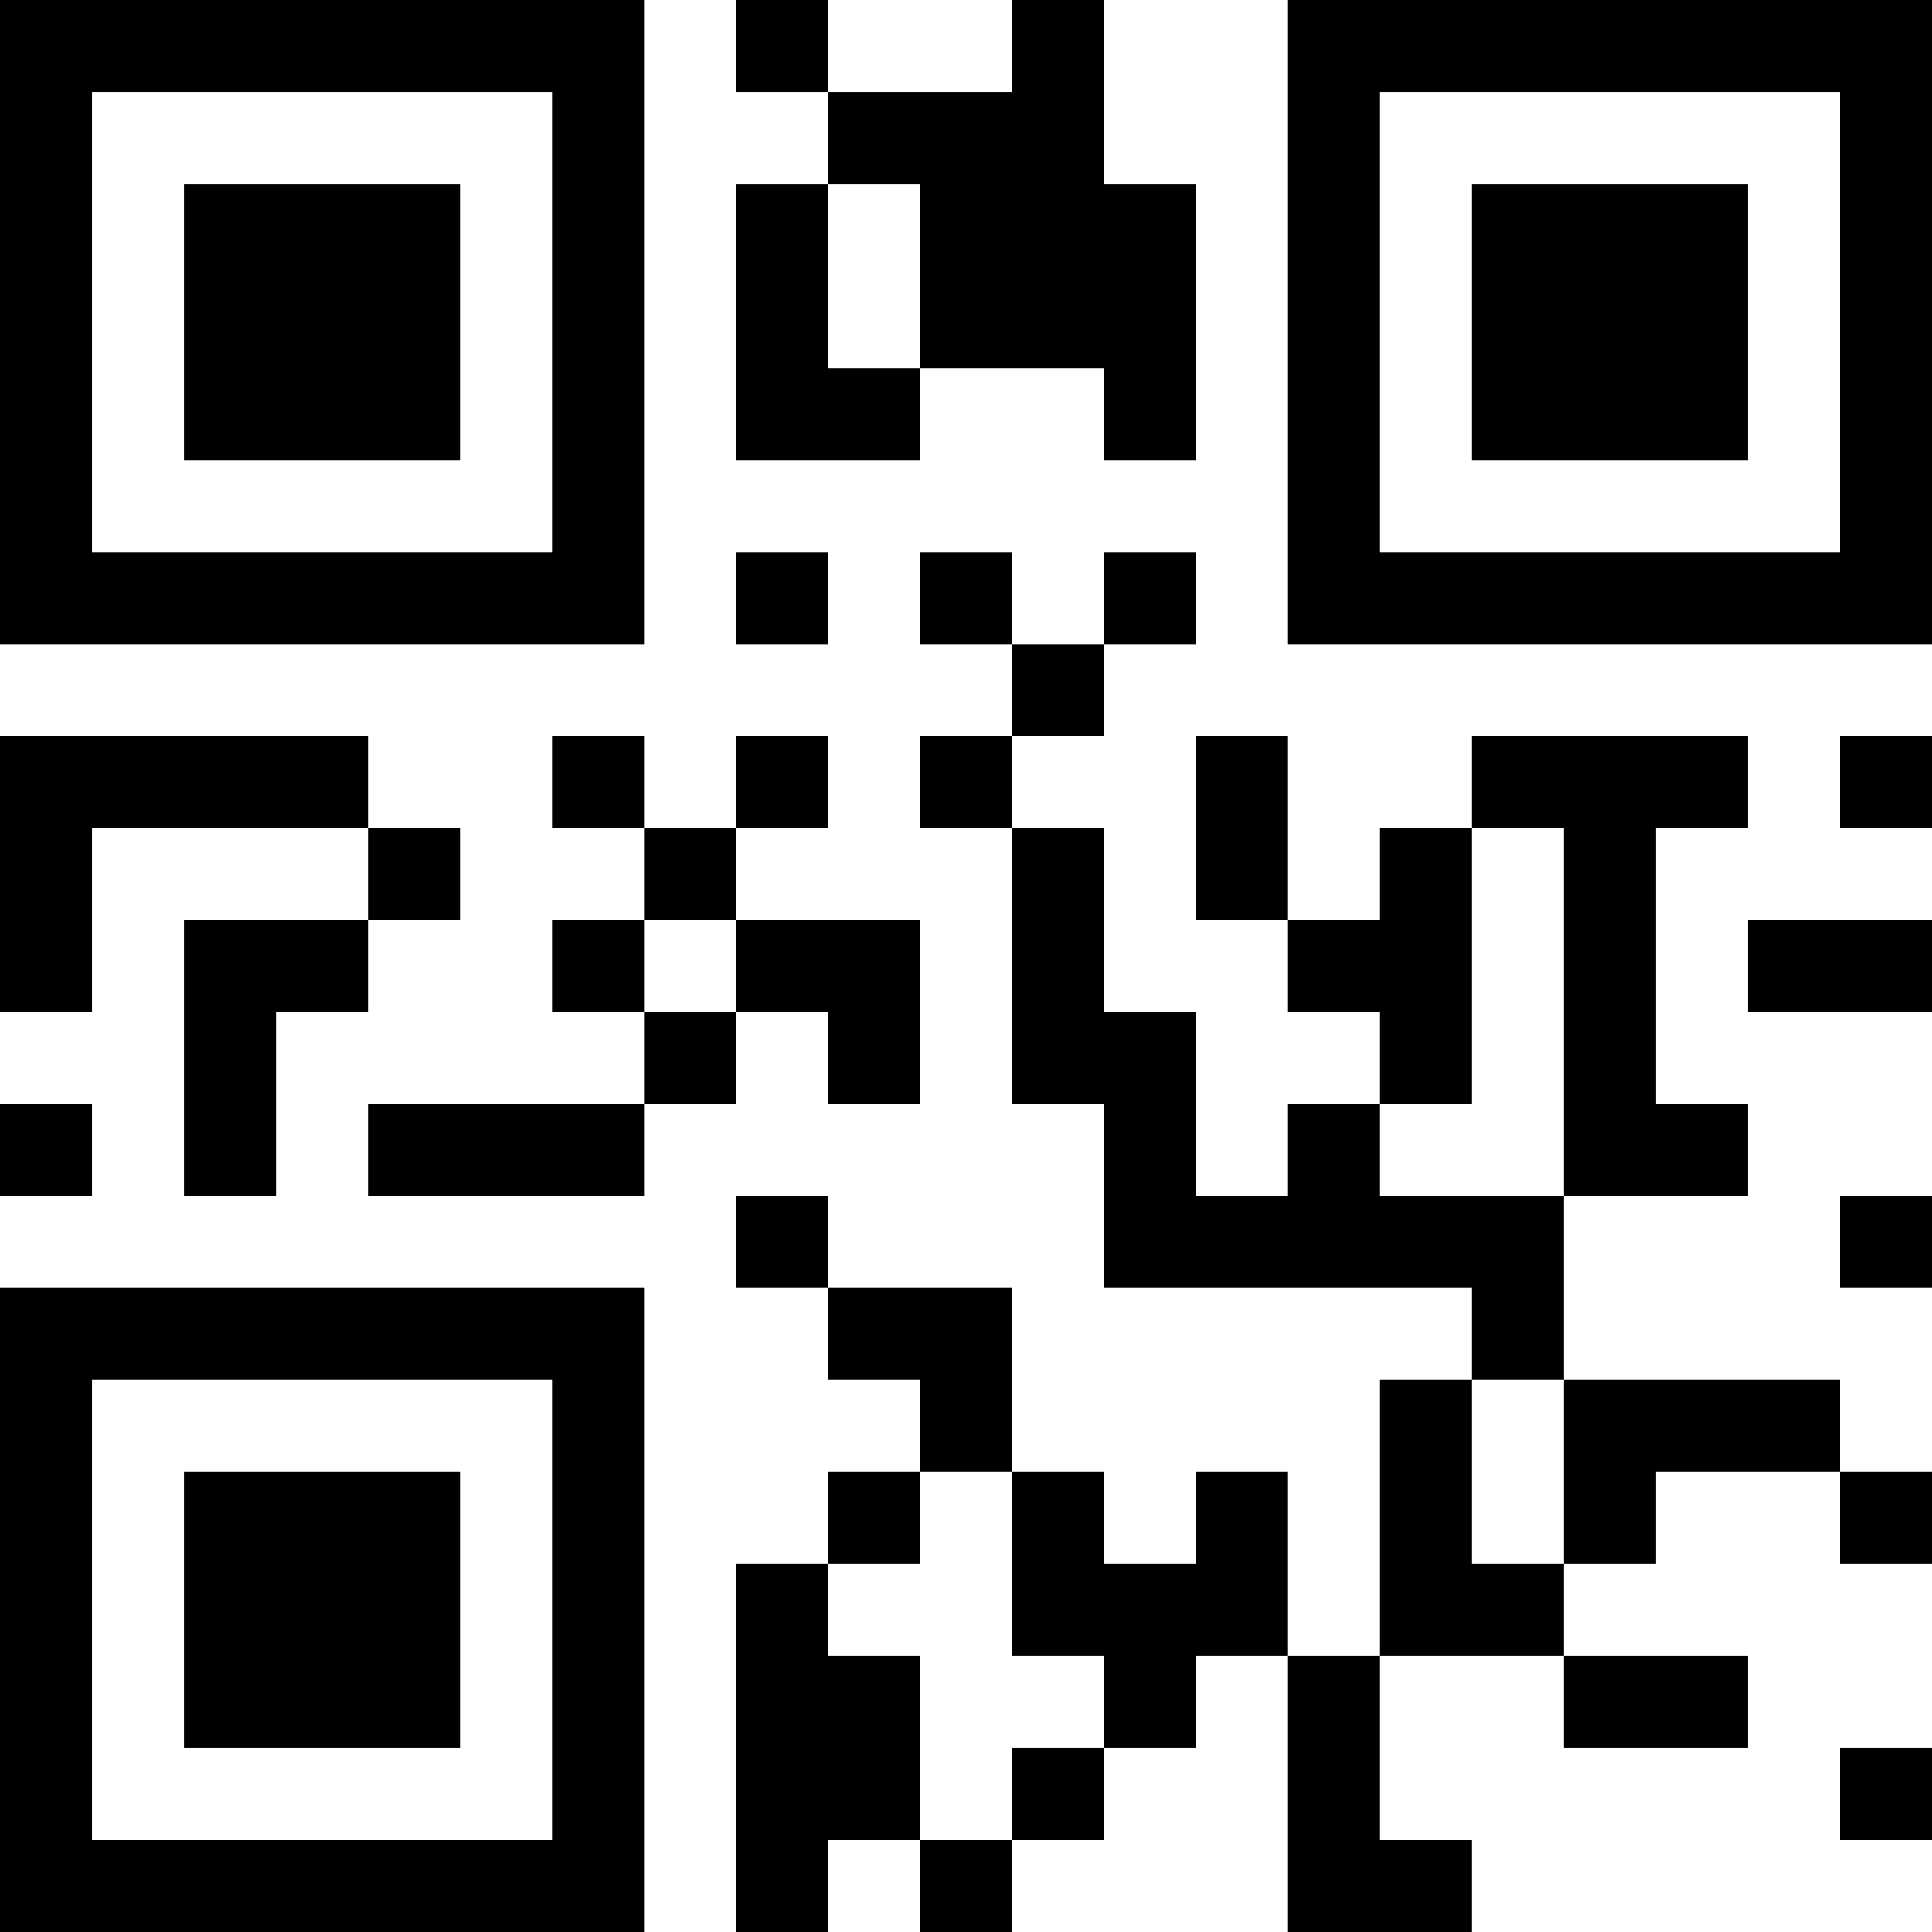 <?xml version="1.0" encoding="UTF-8"?>
<svg xmlns="http://www.w3.org/2000/svg" version="1.1" width="200" height="200" viewBox="0 0 200 200"><rect x="0" y="0" width="200" height="200" fill="#ffffff"/><g transform="scale(9.524)"><g transform="translate(0,0)"><path fill-rule="evenodd" d="M8 0L8 1L9 1L9 2L8 2L8 5L10 5L10 4L12 4L12 5L13 5L13 2L12 2L12 0L11 0L11 1L9 1L9 0ZM9 2L9 4L10 4L10 2ZM8 6L8 7L9 7L9 6ZM10 6L10 7L11 7L11 8L10 8L10 9L11 9L11 12L12 12L12 14L16 14L16 15L15 15L15 18L14 18L14 16L13 16L13 17L12 17L12 16L11 16L11 14L9 14L9 13L8 13L8 14L9 14L9 15L10 15L10 16L9 16L9 17L8 17L8 21L9 21L9 20L10 20L10 21L11 21L11 20L12 20L12 19L13 19L13 18L14 18L14 21L16 21L16 20L15 20L15 18L17 18L17 19L19 19L19 18L17 18L17 17L18 17L18 16L20 16L20 17L21 17L21 16L20 16L20 15L17 15L17 13L19 13L19 12L18 12L18 9L19 9L19 8L16 8L16 9L15 9L15 10L14 10L14 8L13 8L13 10L14 10L14 11L15 11L15 12L14 12L14 13L13 13L13 11L12 11L12 9L11 9L11 8L12 8L12 7L13 7L13 6L12 6L12 7L11 7L11 6ZM0 8L0 11L1 11L1 9L4 9L4 10L2 10L2 13L3 13L3 11L4 11L4 10L5 10L5 9L4 9L4 8ZM6 8L6 9L7 9L7 10L6 10L6 11L7 11L7 12L4 12L4 13L7 13L7 12L8 12L8 11L9 11L9 12L10 12L10 10L8 10L8 9L9 9L9 8L8 8L8 9L7 9L7 8ZM20 8L20 9L21 9L21 8ZM16 9L16 12L15 12L15 13L17 13L17 9ZM7 10L7 11L8 11L8 10ZM19 10L19 11L21 11L21 10ZM0 12L0 13L1 13L1 12ZM20 13L20 14L21 14L21 13ZM16 15L16 17L17 17L17 15ZM10 16L10 17L9 17L9 18L10 18L10 20L11 20L11 19L12 19L12 18L11 18L11 16ZM20 19L20 20L21 20L21 19ZM0 0L0 7L7 7L7 0ZM1 1L1 6L6 6L6 1ZM2 2L2 5L5 5L5 2ZM14 0L14 7L21 7L21 0ZM15 1L15 6L20 6L20 1ZM16 2L16 5L19 5L19 2ZM0 14L0 21L7 21L7 14ZM1 15L1 20L6 20L6 15ZM2 16L2 19L5 19L5 16Z" fill="#000000"/></g></g></svg>
